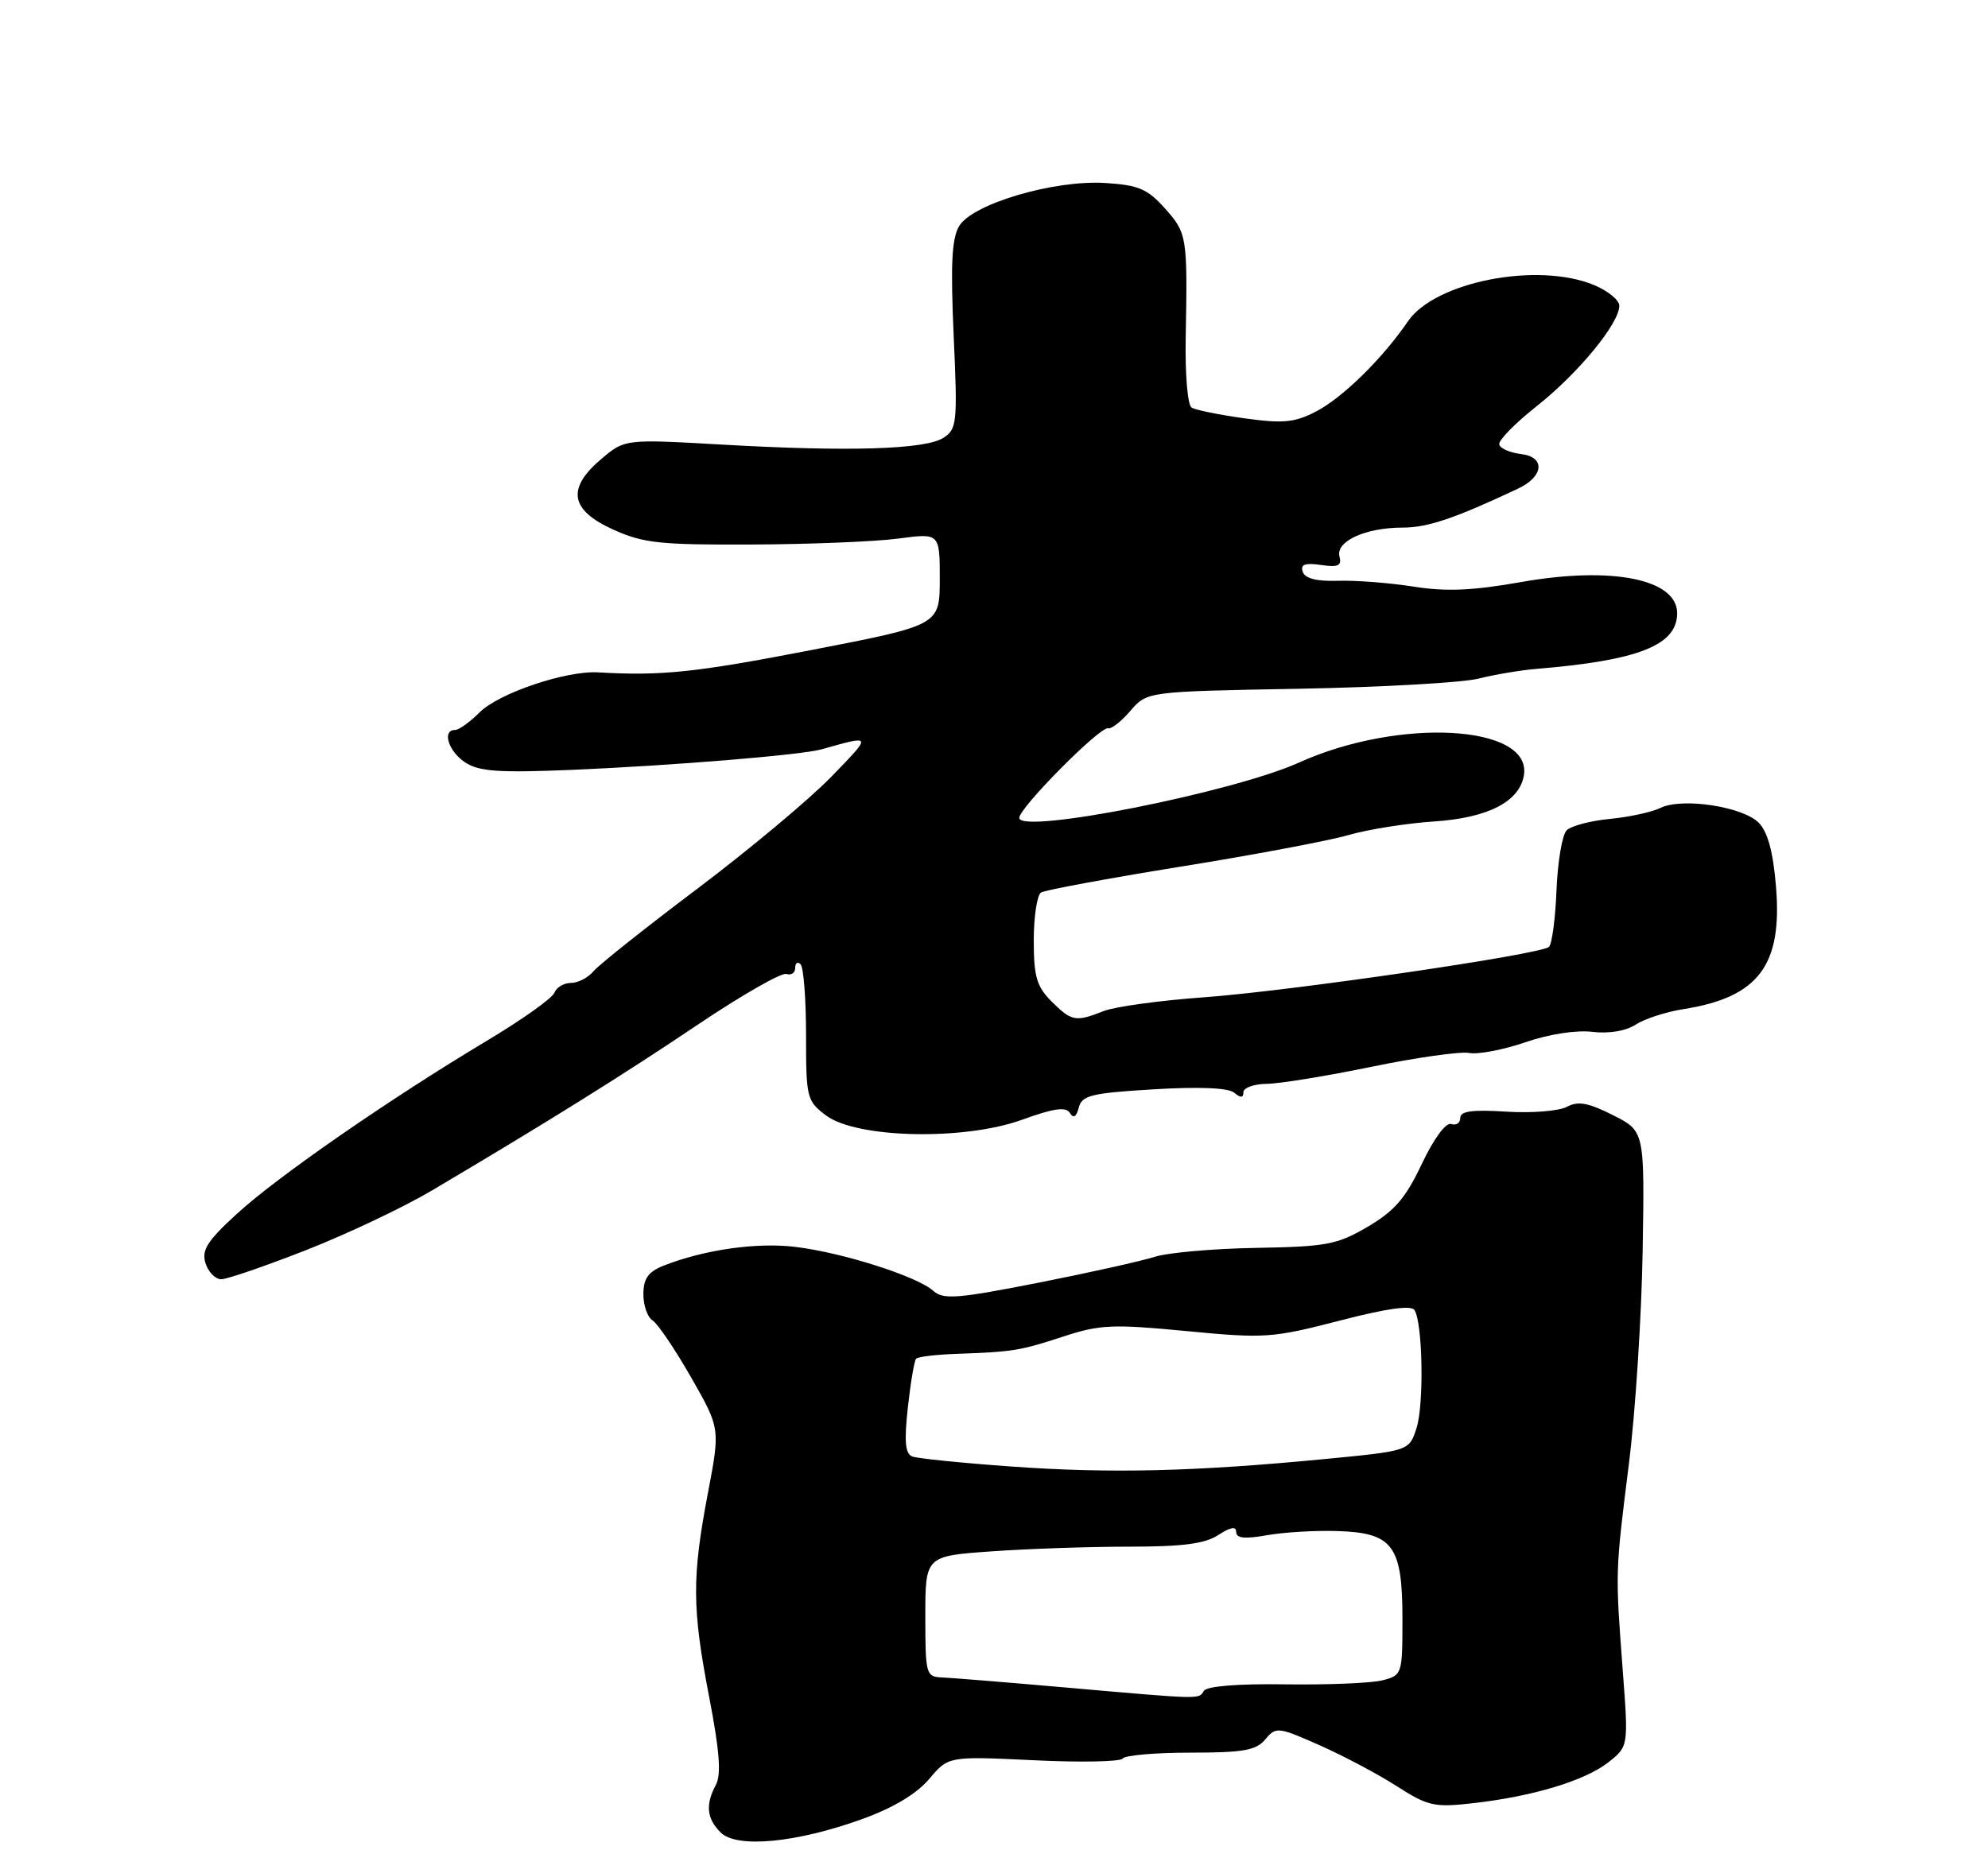 <?xml version="1.0" encoding="UTF-8" standalone="no"?>
<!DOCTYPE svg PUBLIC "-//W3C//DTD SVG 1.1//EN" "http://www.w3.org/Graphics/SVG/1.1/DTD/svg11.dtd" >
<svg xmlns="http://www.w3.org/2000/svg" xmlns:xlink="http://www.w3.org/1999/xlink" version="1.1" viewBox="0 0 275 256">
 <g >
 <path fill="currentColor"
d=" M 119.32 251.67 C 123.58 250.13 126.82 248.18 128.54 246.14 C 131.19 242.99 131.19 242.99 143.00 243.55 C 149.49 243.87 155.03 243.76 155.31 243.31 C 155.59 242.87 159.80 242.50 164.66 242.50 C 172.01 242.50 173.76 242.19 175.03 240.66 C 176.50 238.90 176.77 238.92 182.53 241.47 C 185.81 242.92 190.61 245.47 193.20 247.13 C 197.52 249.90 198.40 250.10 203.71 249.50 C 212.00 248.57 219.25 246.38 222.48 243.84 C 225.27 241.64 225.27 241.64 224.47 231.07 C 223.44 217.37 223.43 217.69 225.33 202.50 C 226.23 195.35 227.08 182.07 227.23 173.00 C 227.50 156.50 227.50 156.50 223.11 154.29 C 219.68 152.56 218.29 152.31 216.73 153.15 C 215.63 153.73 211.86 154.03 208.36 153.81 C 203.68 153.51 202.00 153.74 202.00 154.67 C 202.00 155.37 201.44 155.75 200.75 155.52 C 200.01 155.27 198.35 157.52 196.68 161.04 C 194.44 165.79 192.91 167.55 189.19 169.74 C 184.95 172.22 183.50 172.49 173.75 172.66 C 167.84 172.76 161.53 173.32 159.75 173.89 C 157.96 174.47 150.69 176.09 143.60 177.49 C 132.36 179.70 130.48 179.84 129.10 178.60 C 126.85 176.59 116.53 173.30 110.00 172.52 C 104.63 171.87 97.31 172.93 91.75 175.14 C 89.66 175.98 89.00 176.92 89.00 179.07 C 89.00 180.63 89.57 182.26 90.27 182.70 C 90.98 183.14 93.37 186.68 95.59 190.56 C 99.63 197.63 99.63 197.63 97.93 206.56 C 95.70 218.29 95.73 222.47 98.09 234.75 C 99.53 242.20 99.79 245.52 99.04 246.93 C 97.56 249.69 97.75 251.61 99.69 253.55 C 101.92 255.77 110.20 254.98 119.32 251.67 Z  M 42.36 172.96 C 48.02 170.74 55.85 167.03 59.76 164.71 C 75.72 155.26 86.24 148.70 96.62 141.71 C 102.63 137.67 108.11 134.54 108.78 134.76 C 109.45 134.98 110.00 134.60 110.00 133.92 C 110.00 133.23 110.34 133.01 110.75 133.43 C 111.16 133.85 111.50 138.25 111.50 143.22 C 111.50 151.91 111.60 152.33 114.26 154.33 C 118.48 157.51 133.37 157.84 141.38 154.93 C 145.74 153.35 147.45 153.10 147.99 153.98 C 148.49 154.79 148.89 154.55 149.23 153.24 C 149.67 151.55 150.97 151.24 159.59 150.72 C 165.91 150.34 169.91 150.51 170.73 151.19 C 171.63 151.94 172.00 151.92 172.00 151.12 C 172.00 150.51 173.46 149.98 175.25 149.96 C 177.04 149.94 183.56 148.87 189.74 147.60 C 195.93 146.32 202.00 145.46 203.24 145.69 C 204.48 145.92 207.97 145.25 211.00 144.21 C 214.25 143.09 218.03 142.50 220.26 142.77 C 222.56 143.04 224.88 142.66 226.26 141.77 C 227.49 140.97 230.46 140.00 232.85 139.63 C 243.26 137.99 246.59 133.57 245.67 122.62 C 245.27 117.82 244.52 115.08 243.28 113.83 C 241.03 111.59 232.70 110.33 229.70 111.78 C 228.49 112.37 225.32 113.06 222.66 113.31 C 220.00 113.57 217.33 114.27 216.71 114.89 C 216.10 115.50 215.47 119.24 215.31 123.19 C 215.15 127.14 214.68 130.67 214.26 131.02 C 213.01 132.08 178.34 137.14 166.50 137.99 C 160.45 138.43 154.23 139.28 152.68 139.89 C 148.78 141.43 148.24 141.33 145.45 138.55 C 143.40 136.49 143.00 135.13 143.00 130.10 C 143.00 126.81 143.46 123.84 144.01 123.49 C 144.57 123.15 153.23 121.54 163.26 119.92 C 173.29 118.31 183.75 116.34 186.50 115.55 C 189.25 114.75 194.59 113.91 198.37 113.66 C 205.86 113.17 210.26 110.89 210.81 107.21 C 211.85 100.27 193.53 99.26 179.69 105.51 C 170.50 109.65 141.00 115.49 141.00 113.16 C 141.00 111.75 152.23 100.43 153.29 100.77 C 153.72 100.91 155.11 99.82 156.37 98.35 C 158.67 95.68 158.67 95.68 179.58 95.30 C 191.09 95.09 202.30 94.45 204.50 93.90 C 206.70 93.34 210.30 92.74 212.50 92.55 C 226.64 91.39 232.00 89.28 232.00 84.85 C 232.00 80.13 223.00 78.32 210.50 80.52 C 203.68 81.73 200.04 81.88 195.50 81.16 C 192.20 80.64 187.52 80.28 185.09 80.36 C 182.13 80.45 180.53 80.05 180.21 79.12 C 179.86 78.09 180.51 77.85 182.73 78.17 C 185.10 78.52 185.62 78.28 185.29 77.00 C 184.74 74.90 188.88 73.00 194.02 73.00 C 197.49 73.00 201.21 71.74 209.99 67.61 C 213.58 65.92 213.80 63.22 210.39 62.82 C 208.88 62.64 207.53 62.05 207.39 61.50 C 207.24 60.95 209.60 58.54 212.63 56.15 C 218.33 51.64 224.00 44.74 224.00 42.30 C 224.00 41.53 222.44 40.25 220.53 39.45 C 212.75 36.20 198.51 38.96 194.76 44.46 C 191.23 49.63 185.66 55.09 182.00 56.96 C 179.07 58.47 177.47 58.62 172.16 57.88 C 168.67 57.40 165.37 56.73 164.83 56.39 C 164.28 56.05 163.92 51.76 164.02 46.64 C 164.28 32.72 164.20 32.26 161.16 28.85 C 158.74 26.14 157.50 25.61 152.91 25.32 C 145.81 24.87 134.53 28.20 132.68 31.28 C 131.66 32.97 131.48 36.59 131.92 46.39 C 132.47 58.53 132.38 59.36 130.50 60.58 C 128.00 62.19 117.45 62.52 99.97 61.52 C 86.45 60.75 86.45 60.75 83.22 63.47 C 78.37 67.55 78.83 70.54 84.75 73.24 C 88.95 75.15 91.18 75.40 104.00 75.34 C 111.97 75.31 121.09 74.94 124.25 74.52 C 130.00 73.75 130.00 73.75 130.00 80.13 C 129.99 86.50 129.99 86.50 112.25 89.94 C 96.19 93.05 91.53 93.54 82.73 93.03 C 78.30 92.77 69.00 95.91 66.35 98.56 C 65.01 99.90 63.48 101.00 62.95 101.00 C 61.10 101.00 62.03 103.97 64.35 105.49 C 66.27 106.75 68.99 106.94 79.10 106.52 C 93.02 105.93 110.83 104.47 113.64 103.68 C 120.72 101.69 120.69 101.59 115.00 107.47 C 111.97 110.59 103.63 117.56 96.47 122.96 C 89.30 128.36 82.83 133.50 82.09 134.39 C 81.36 135.27 79.96 136.00 78.98 136.00 C 78.01 136.00 76.98 136.61 76.69 137.36 C 76.40 138.11 72.19 141.11 67.33 144.01 C 53.87 152.07 38.29 162.86 32.73 167.98 C 28.65 171.72 27.86 172.98 28.43 174.79 C 28.82 176.00 29.79 177.00 30.60 177.00 C 31.41 177.00 36.70 175.18 42.36 172.96 Z  M 147.00 233.45 C 139.03 232.75 131.49 232.14 130.25 232.09 C 128.10 232.00 128.00 231.62 128.00 223.65 C 128.00 215.30 128.00 215.30 137.15 214.65 C 142.19 214.29 150.75 214.00 156.19 214.00 C 163.60 214.00 166.69 213.60 168.54 212.38 C 170.23 211.28 171.00 211.15 171.00 211.97 C 171.00 212.84 172.19 212.96 175.25 212.42 C 177.59 212.00 181.97 211.74 185.00 211.84 C 192.69 212.08 194.00 213.85 194.00 224.00 C 194.00 231.65 193.95 231.80 191.25 232.49 C 189.74 232.88 183.70 233.13 177.84 233.05 C 171.29 232.95 166.93 233.30 166.53 233.95 C 165.79 235.14 166.45 235.16 147.00 233.45 Z  M 140.01 202.92 C 133.14 202.43 126.93 201.80 126.21 201.53 C 125.22 201.15 125.06 199.50 125.58 194.76 C 125.96 191.32 126.47 188.28 126.72 188.00 C 126.96 187.72 129.49 187.42 132.33 187.32 C 140.20 187.04 141.08 186.89 147.11 184.92 C 152.13 183.27 153.89 183.19 164.11 184.17 C 174.95 185.21 175.97 185.14 185.26 182.74 C 191.84 181.03 195.23 180.56 195.67 181.27 C 196.81 183.12 197.00 194.37 195.94 197.62 C 194.93 200.75 194.93 200.75 183.21 201.88 C 165.25 203.61 153.68 203.89 140.01 202.92 Z "/>
</g>
</svg>